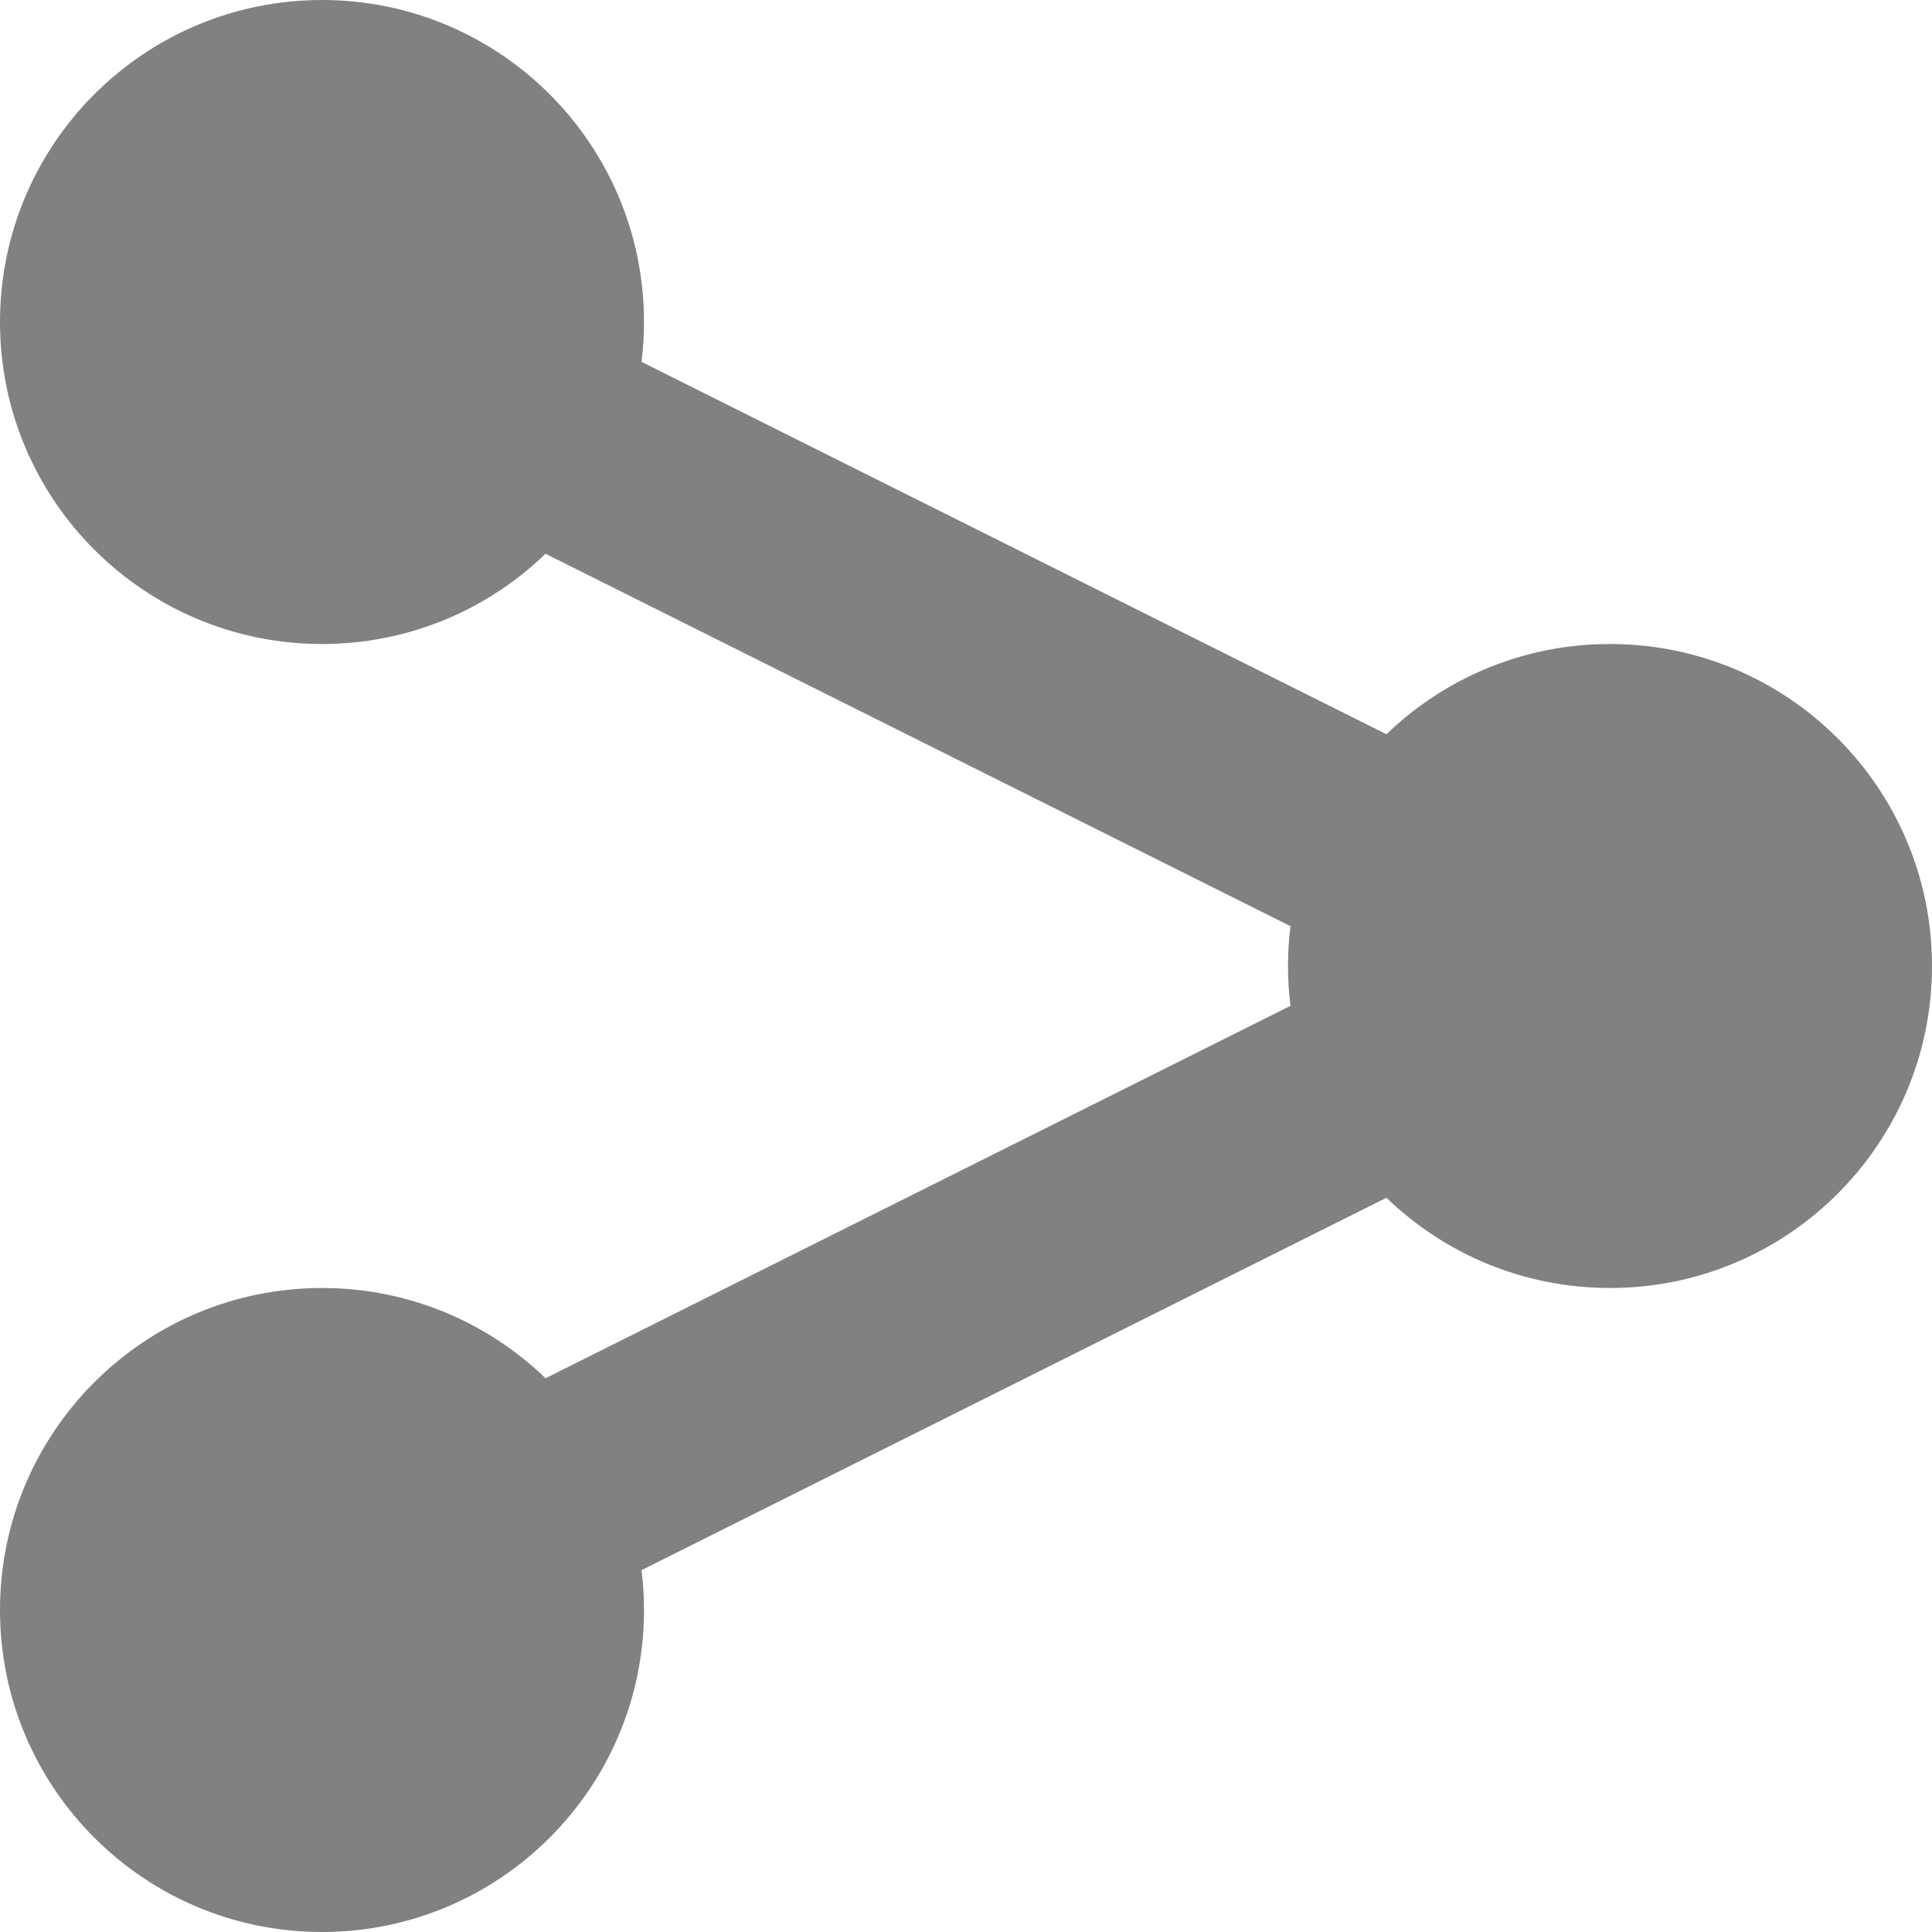 <svg width="21" height="21" viewBox="0 0 21 21" fill="none" xmlns="http://www.w3.org/2000/svg">
<path d="M3.5 7C1.567 7 0 5.433 0 3.5C0 1.567 1.567 0 3.5 0C5.433 0 7 1.567 7 3.5C7 3.646 6.991 3.791 6.973 3.933L15.07 7.981C15.7 7.373 16.556 7 17.5 7C19.433 7 21 8.567 21 10.5C21 12.433 19.433 14 17.5 14C16.556 14 15.7 13.627 15.07 13.019L6.973 17.067C6.991 17.209 7 17.354 7 17.5C7 19.433 5.433 21 3.5 21C1.567 21 0 19.433 0 17.5C0 15.567 1.567 14 3.5 14C4.444 14 5.3 14.373 5.93 14.981L14.027 10.933C14.009 10.79 14 10.646 14 10.5C14 10.354 14.009 10.21 14.027 10.067L5.93 6.019C5.3 6.627 4.444 7 3.5 7Z" fill="#818181"/>
</svg>
